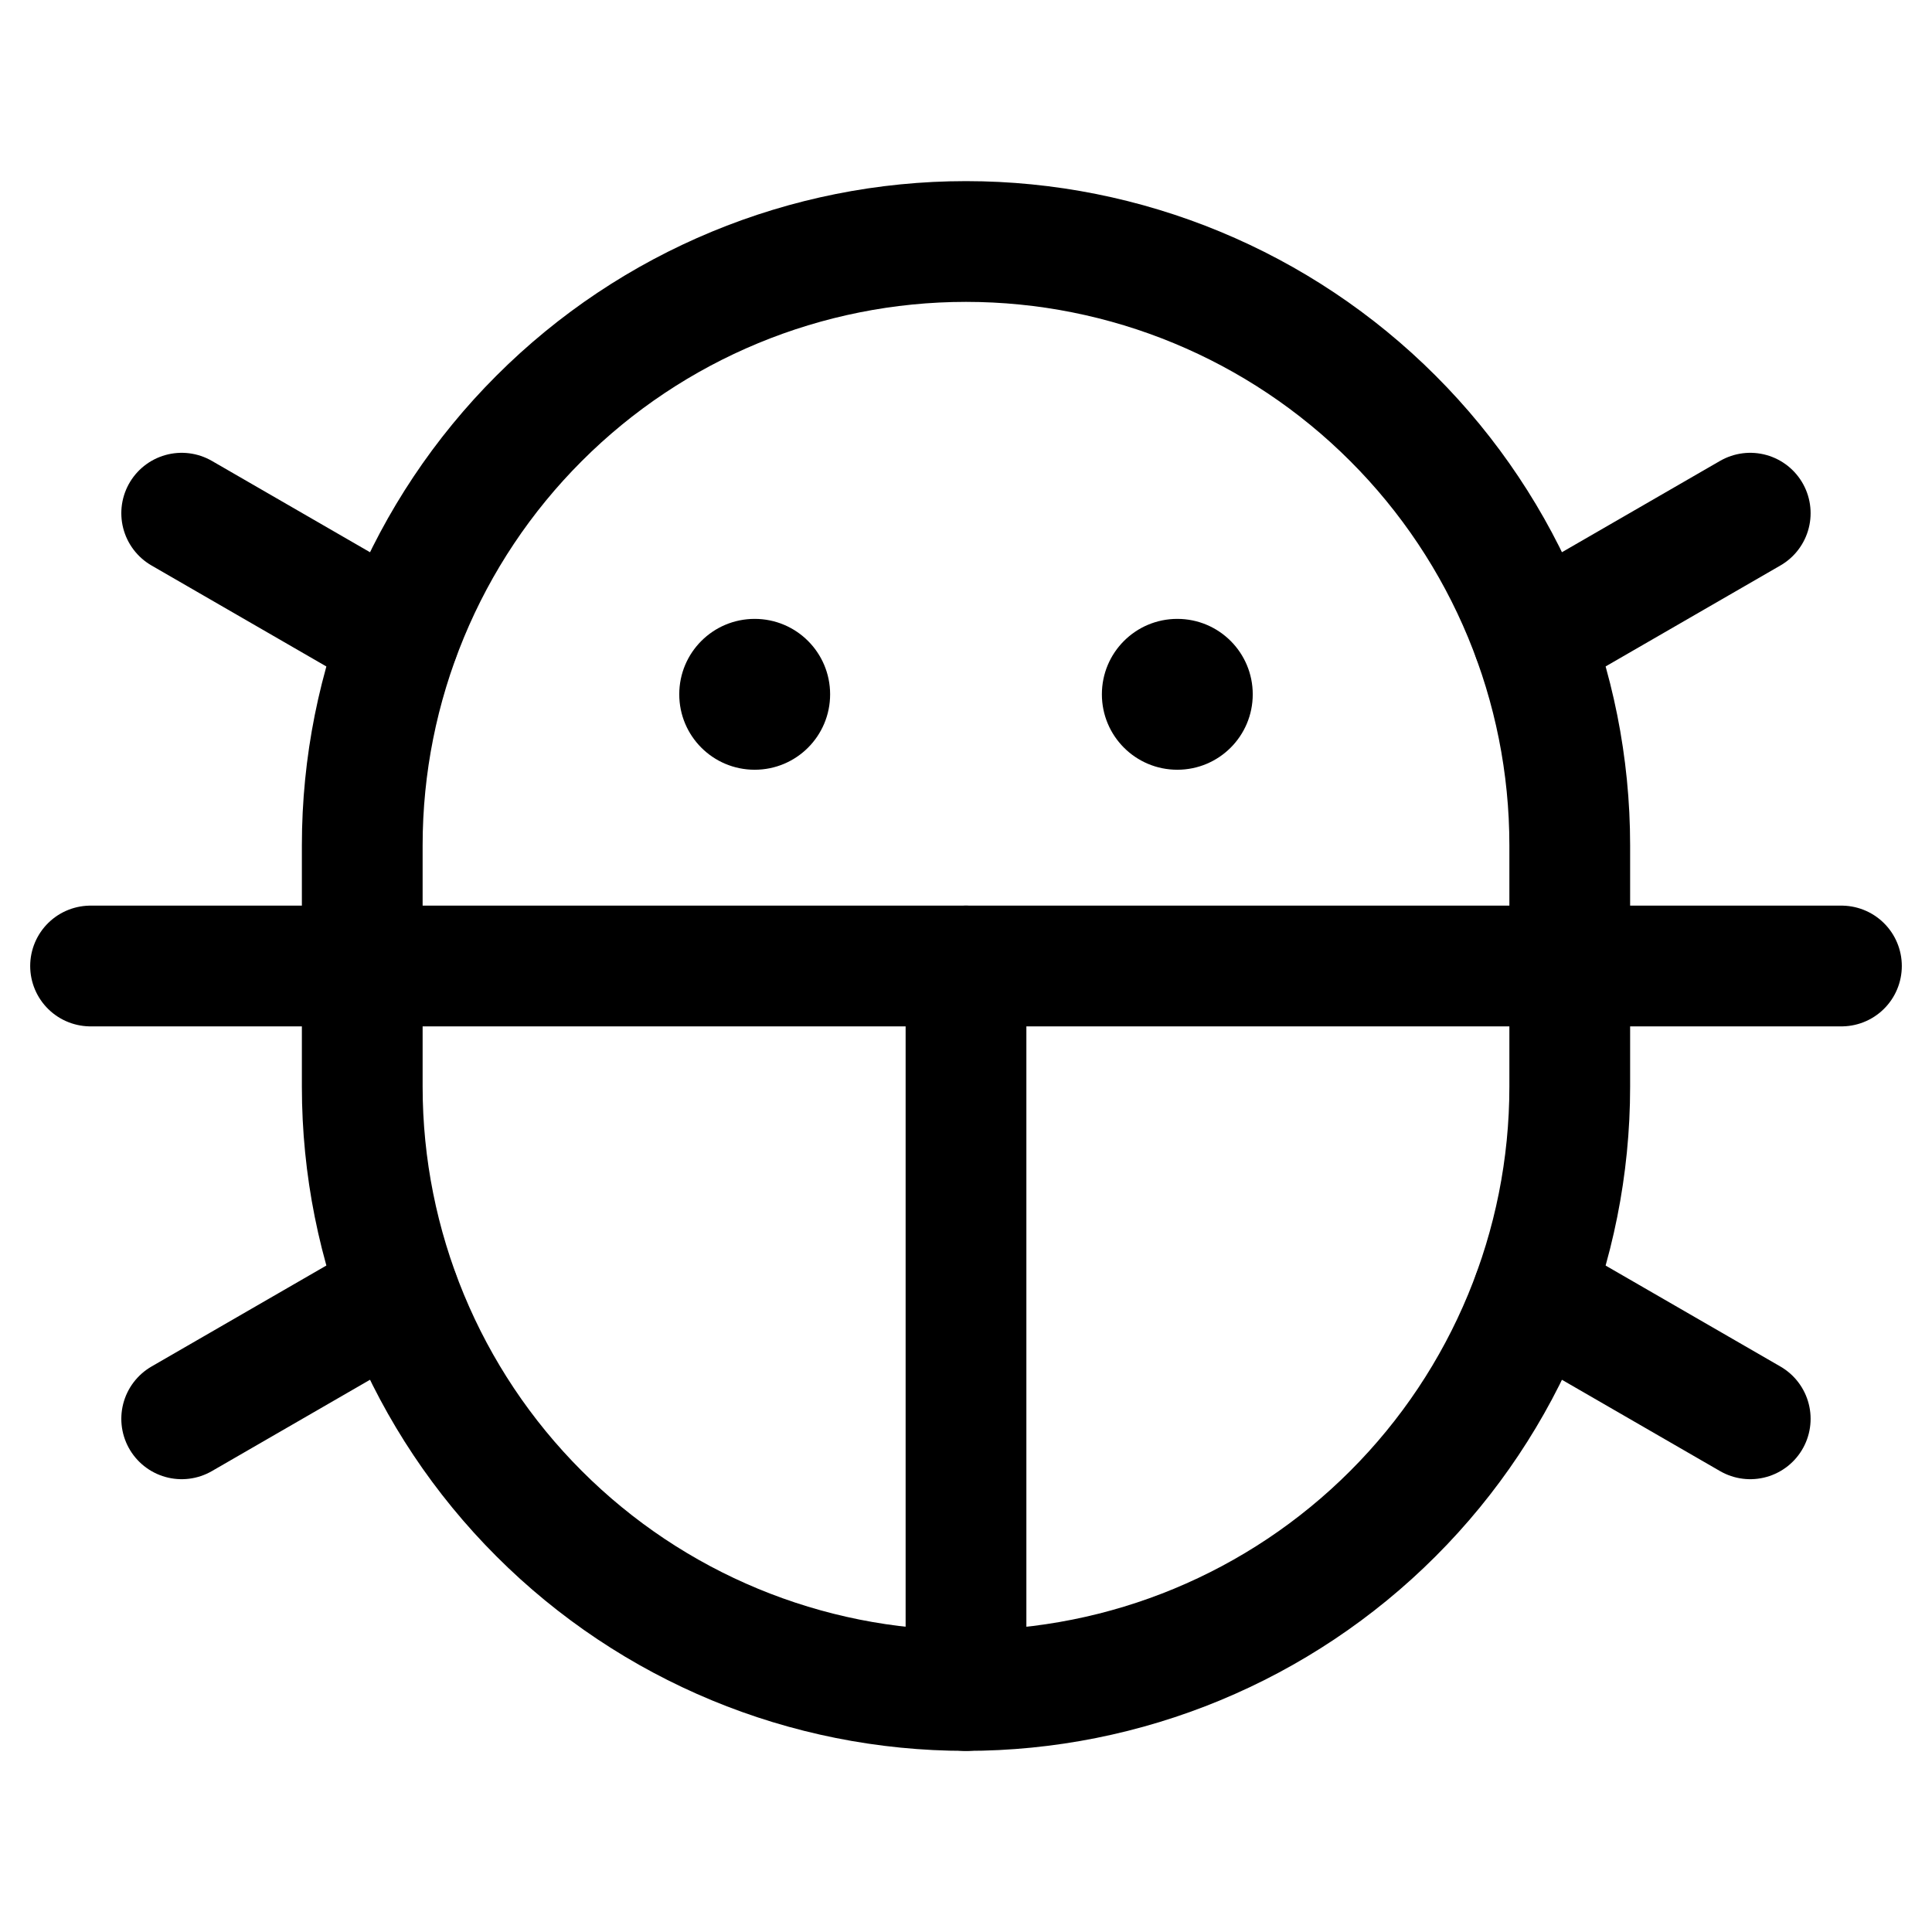 <svg width="24" height="24" viewBox="0 0 24 24" fill="none" xmlns="http://www.w3.org/2000/svg">
<path d="M14.625 9.562C15.143 9.562 15.562 9.143 15.562 8.625C15.562 8.107 15.143 7.688 14.625 7.688C14.107 7.688 13.688 8.107 13.688 8.625C13.688 9.143 14.107 9.562 14.625 9.562Z" fill="black"/>
<path d="M9.375 9.562C9.893 9.562 10.312 9.143 10.312 8.625C10.312 8.107 9.893 7.688 9.375 7.688C8.857 7.688 8.438 8.107 8.438 8.625C8.438 9.143 8.857 9.562 9.375 9.562Z" fill="black"/>
<path d="M12 12V21" stroke="black" stroke-width="1.5" stroke-linecap="round" stroke-linejoin="round"/>
<path d="M22.875 12L1.125 12" stroke="black" stroke-width="1.5" stroke-linecap="round" stroke-linejoin="round"/>
<path d="M19.5 13.5C19.5 15.489 18.71 17.397 17.303 18.803C15.897 20.21 13.989 21 12 21C10.011 21 8.103 20.21 6.697 18.803C5.29 17.397 4.5 15.489 4.5 13.5V10.5C4.5 8.511 5.29 6.603 6.697 5.197C8.103 3.79 10.011 3 12 3C13.989 3 15.897 3.79 17.303 5.197C18.71 6.603 19.5 8.511 19.5 10.5V13.5Z" stroke="black" stroke-width="1.5" stroke-linecap="round" stroke-linejoin="round"/>
<path d="M21.742 17.625L19.048 16.069" stroke="black" stroke-width="1.5" stroke-linecap="round" stroke-linejoin="round"/>
<path d="M21.742 6.375L19.048 7.931" stroke="black" stroke-width="1.5" stroke-linecap="round" stroke-linejoin="round"/>
<path d="M2.257 6.375L4.951 7.931" stroke="black" stroke-width="1.5" stroke-linecap="round" stroke-linejoin="round"/>
<path d="M2.257 17.625L4.951 16.069" stroke="black" stroke-width="1.5" stroke-linecap="round" stroke-linejoin="round"/>
</svg>
